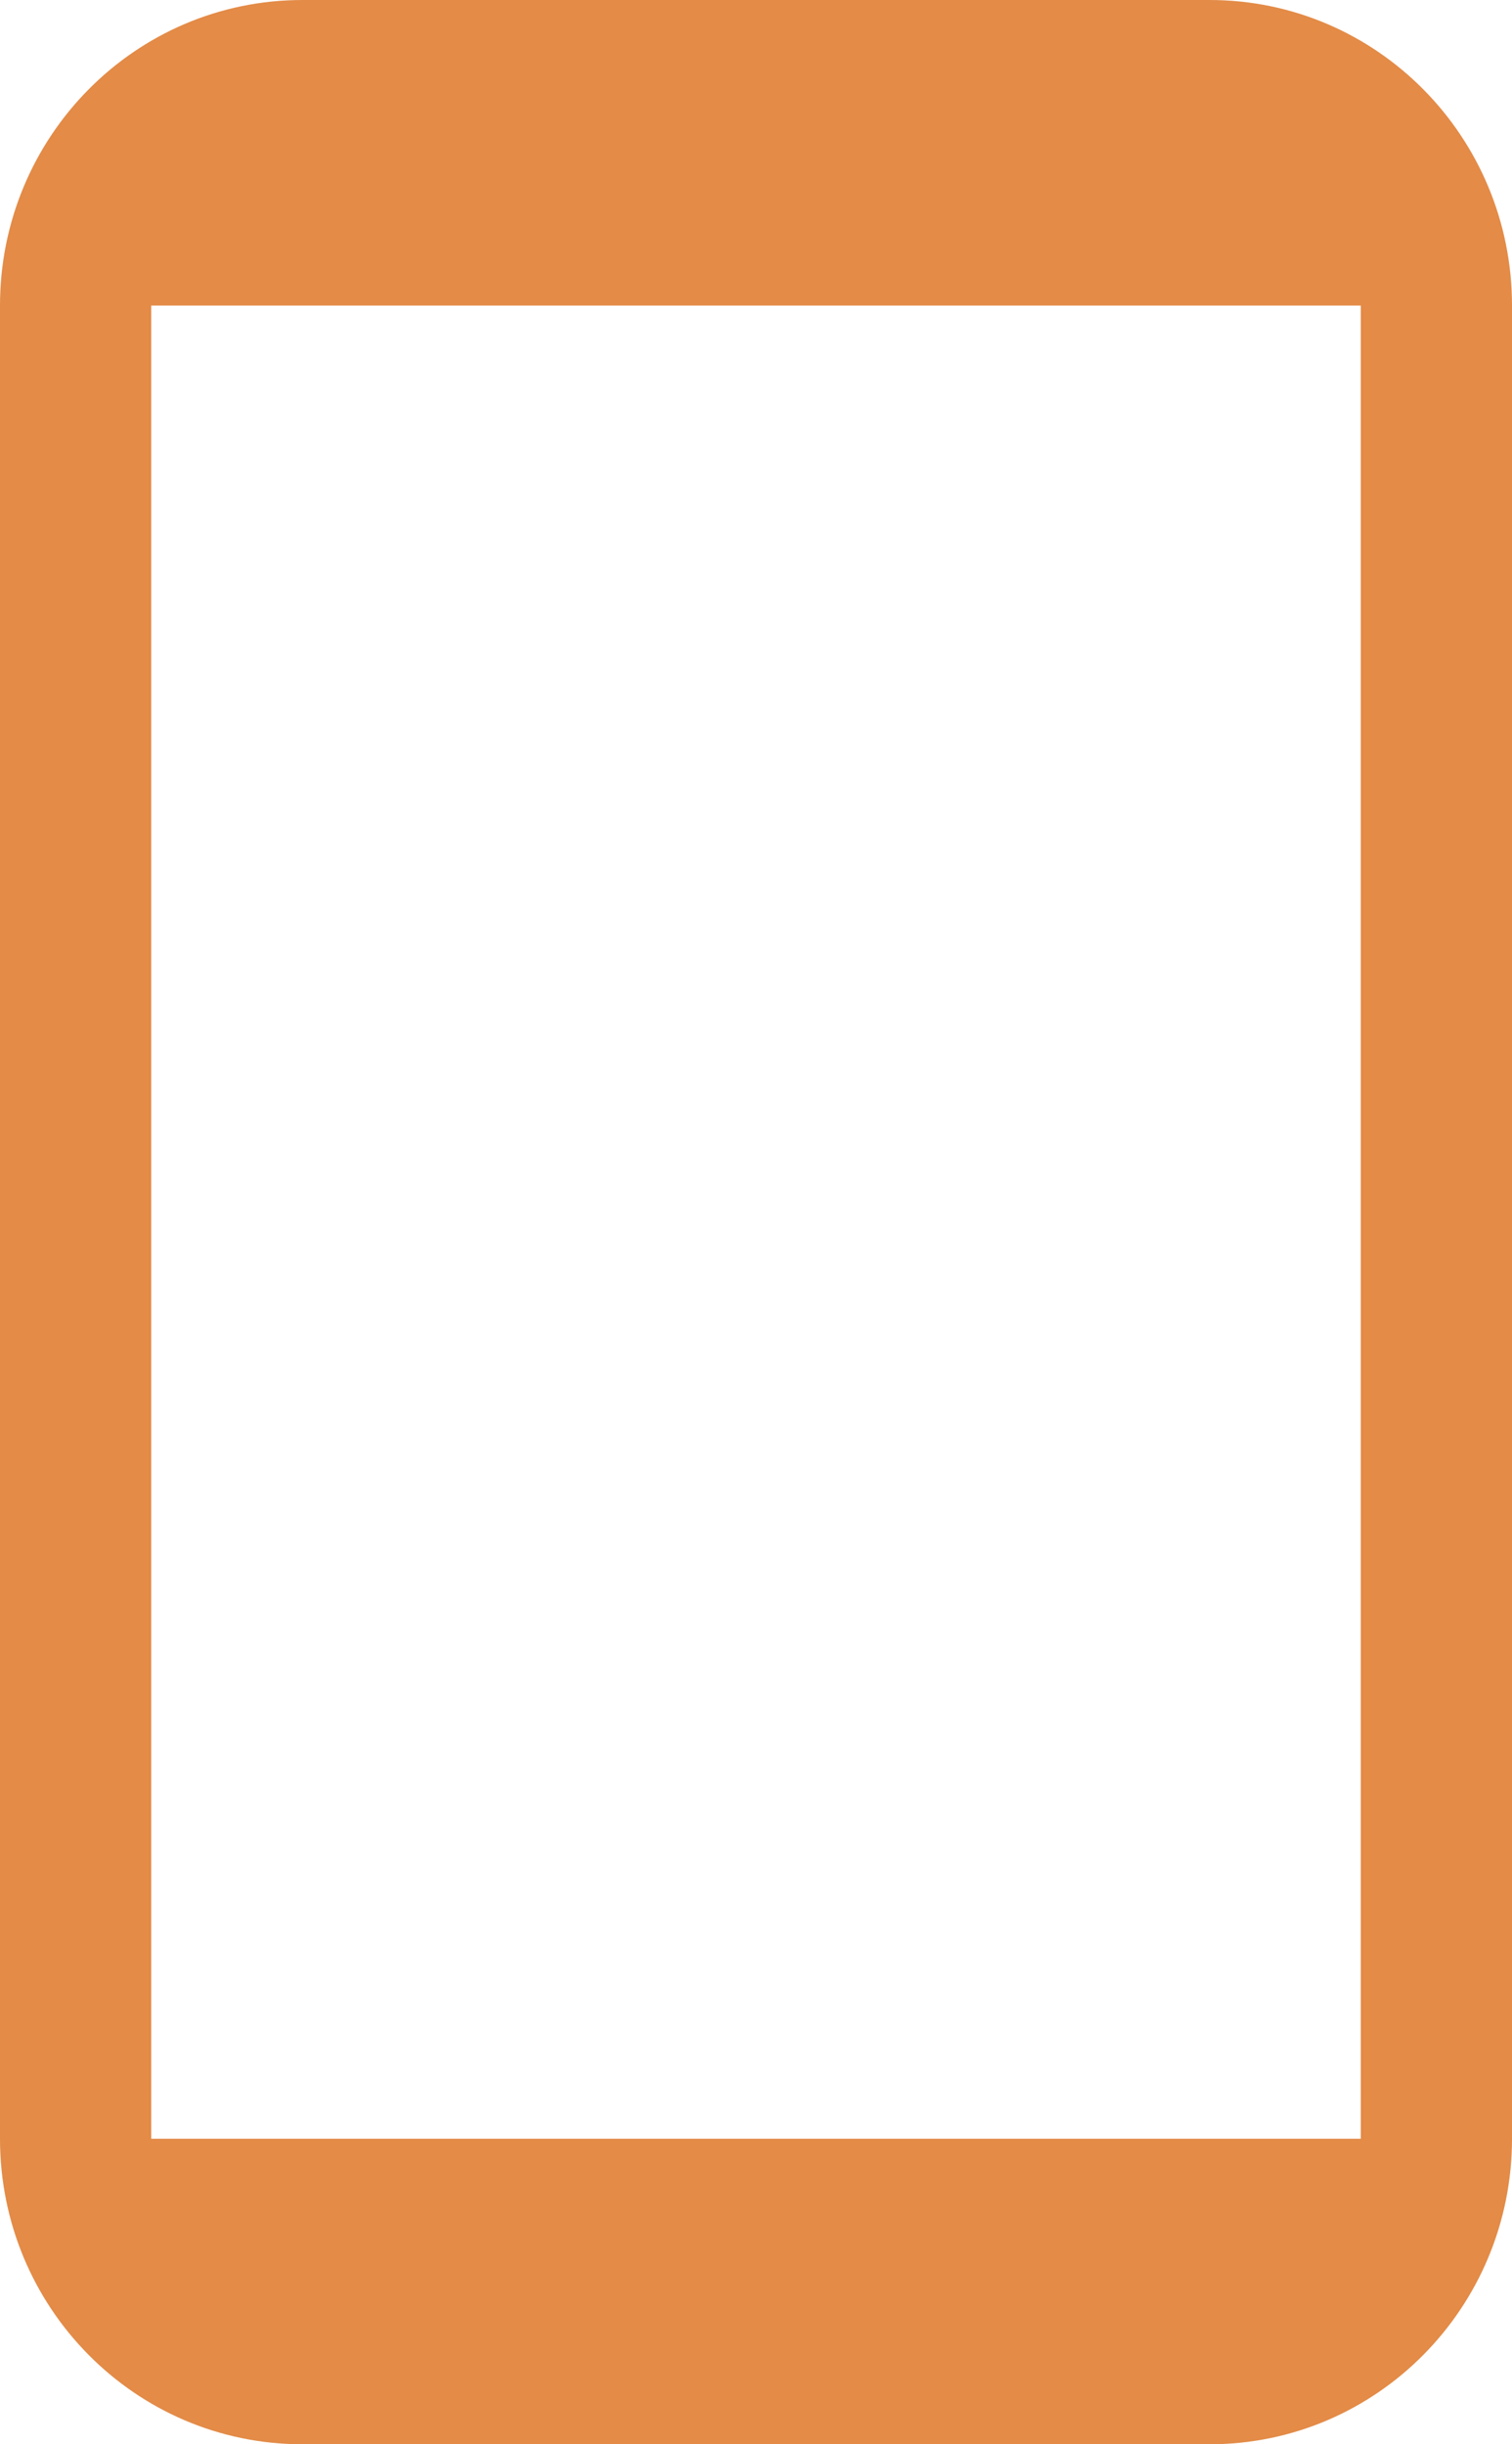 <svg width="13" height="21" viewBox="0 0 13 21" fill="none" xmlns="http://www.w3.org/2000/svg">
<path d="M2.6 21H10.4C11.836 21 13 19.825 13 18.375V2.625C13 1.175 11.836 0 10.4 0H2.6C1.163 0 0 1.175 0 2.625V18.375C0 19.825 1.163 21 2.6 21ZM1.3 2.625H11.7V18.375H1.3V2.625Z" fill="#E38B47"/>
</svg>
